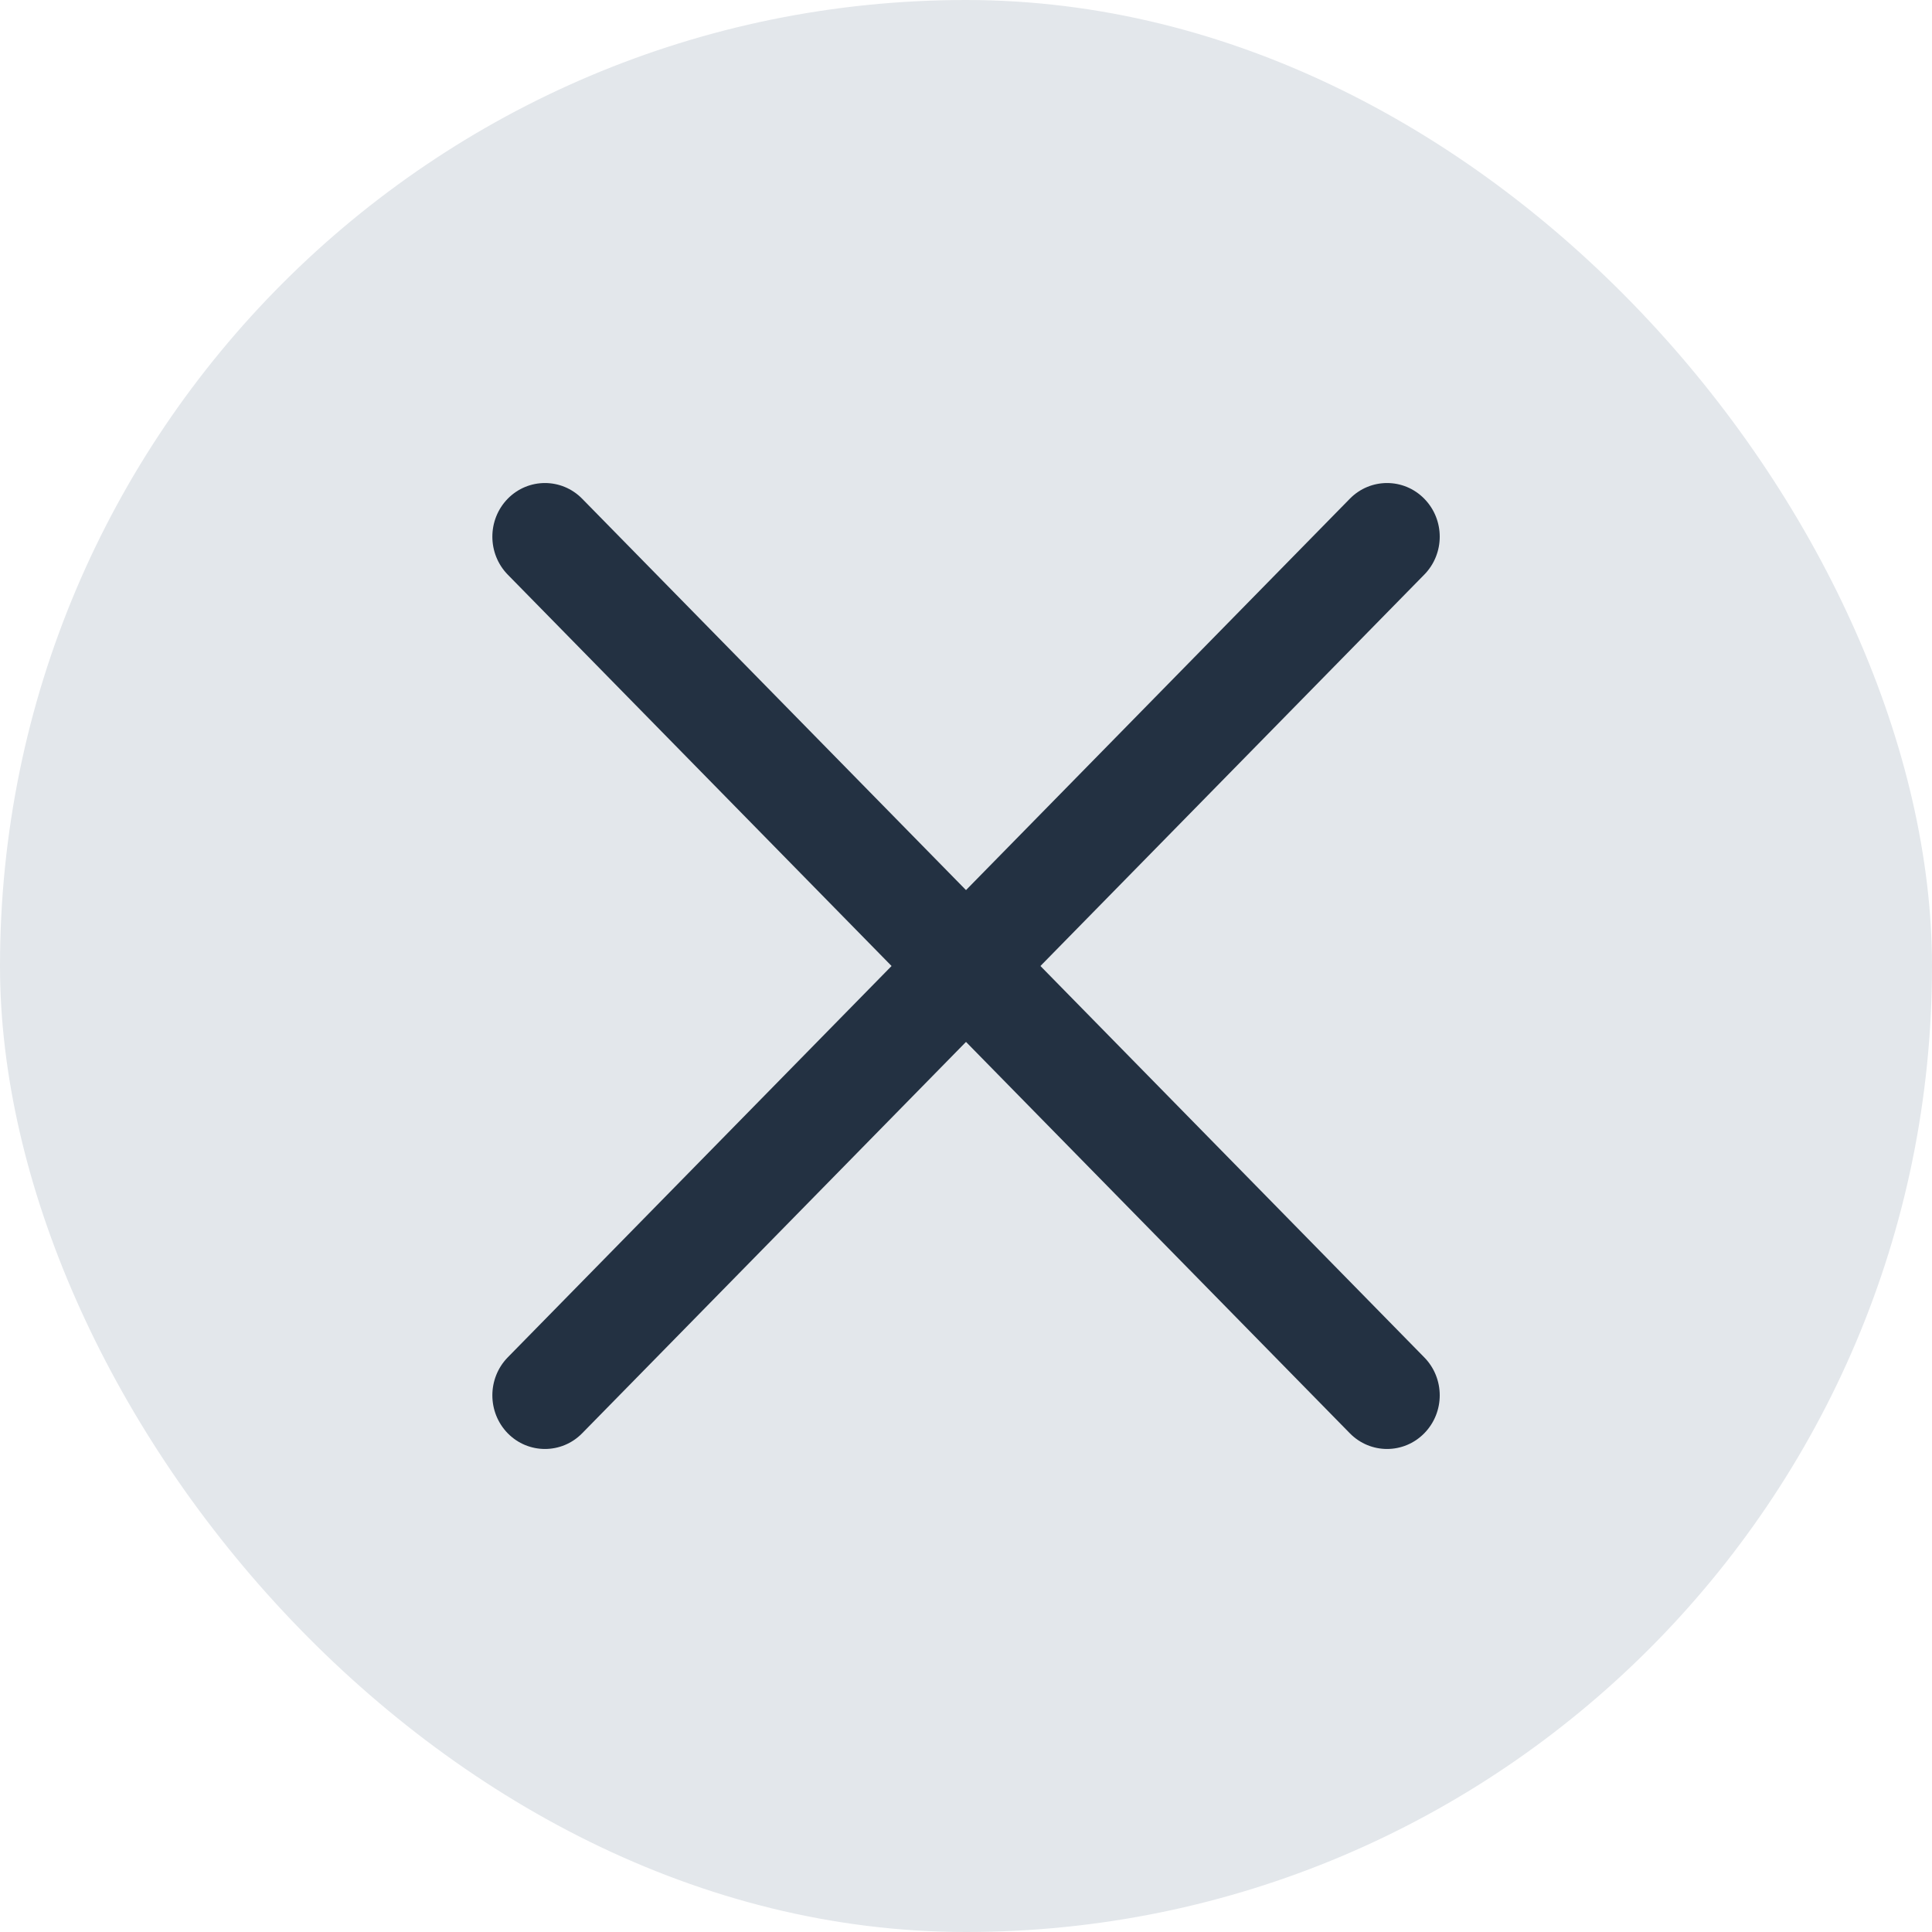 <svg width="16" height="16" viewBox="0 0 16 16" fill="none" xmlns="http://www.w3.org/2000/svg">
<g clip-path="url(#clip0_3857_9872)">
<rect width="16" height="16" rx="8" fill="#E3E7EB"/>
<path fill-rule="evenodd" clip-rule="evenodd" d="M11.795 4.13C11.966 4.304 11.966 4.585 11.795 4.759L4.821 11.87C4.651 12.043 4.375 12.043 4.205 11.87C4.035 11.696 4.035 11.415 4.205 11.241L11.179 4.13C11.349 3.957 11.625 3.957 11.795 4.13Z" fill="#233142"/>
<path fill-rule="evenodd" clip-rule="evenodd" d="M4.205 4.13C4.375 3.957 4.651 3.957 4.821 4.13L11.795 11.241C11.966 11.415 11.966 11.696 11.795 11.87C11.625 12.043 11.349 12.043 11.179 11.87L4.205 4.759C4.035 4.585 4.035 4.304 4.205 4.13Z" fill="#233142"/>
</g>
<defs>
<clipPath id="clip0_3857_9872">
<rect width="16" height="16" rx="8" fill="white"/>
</clipPath>
</defs>
</svg>

